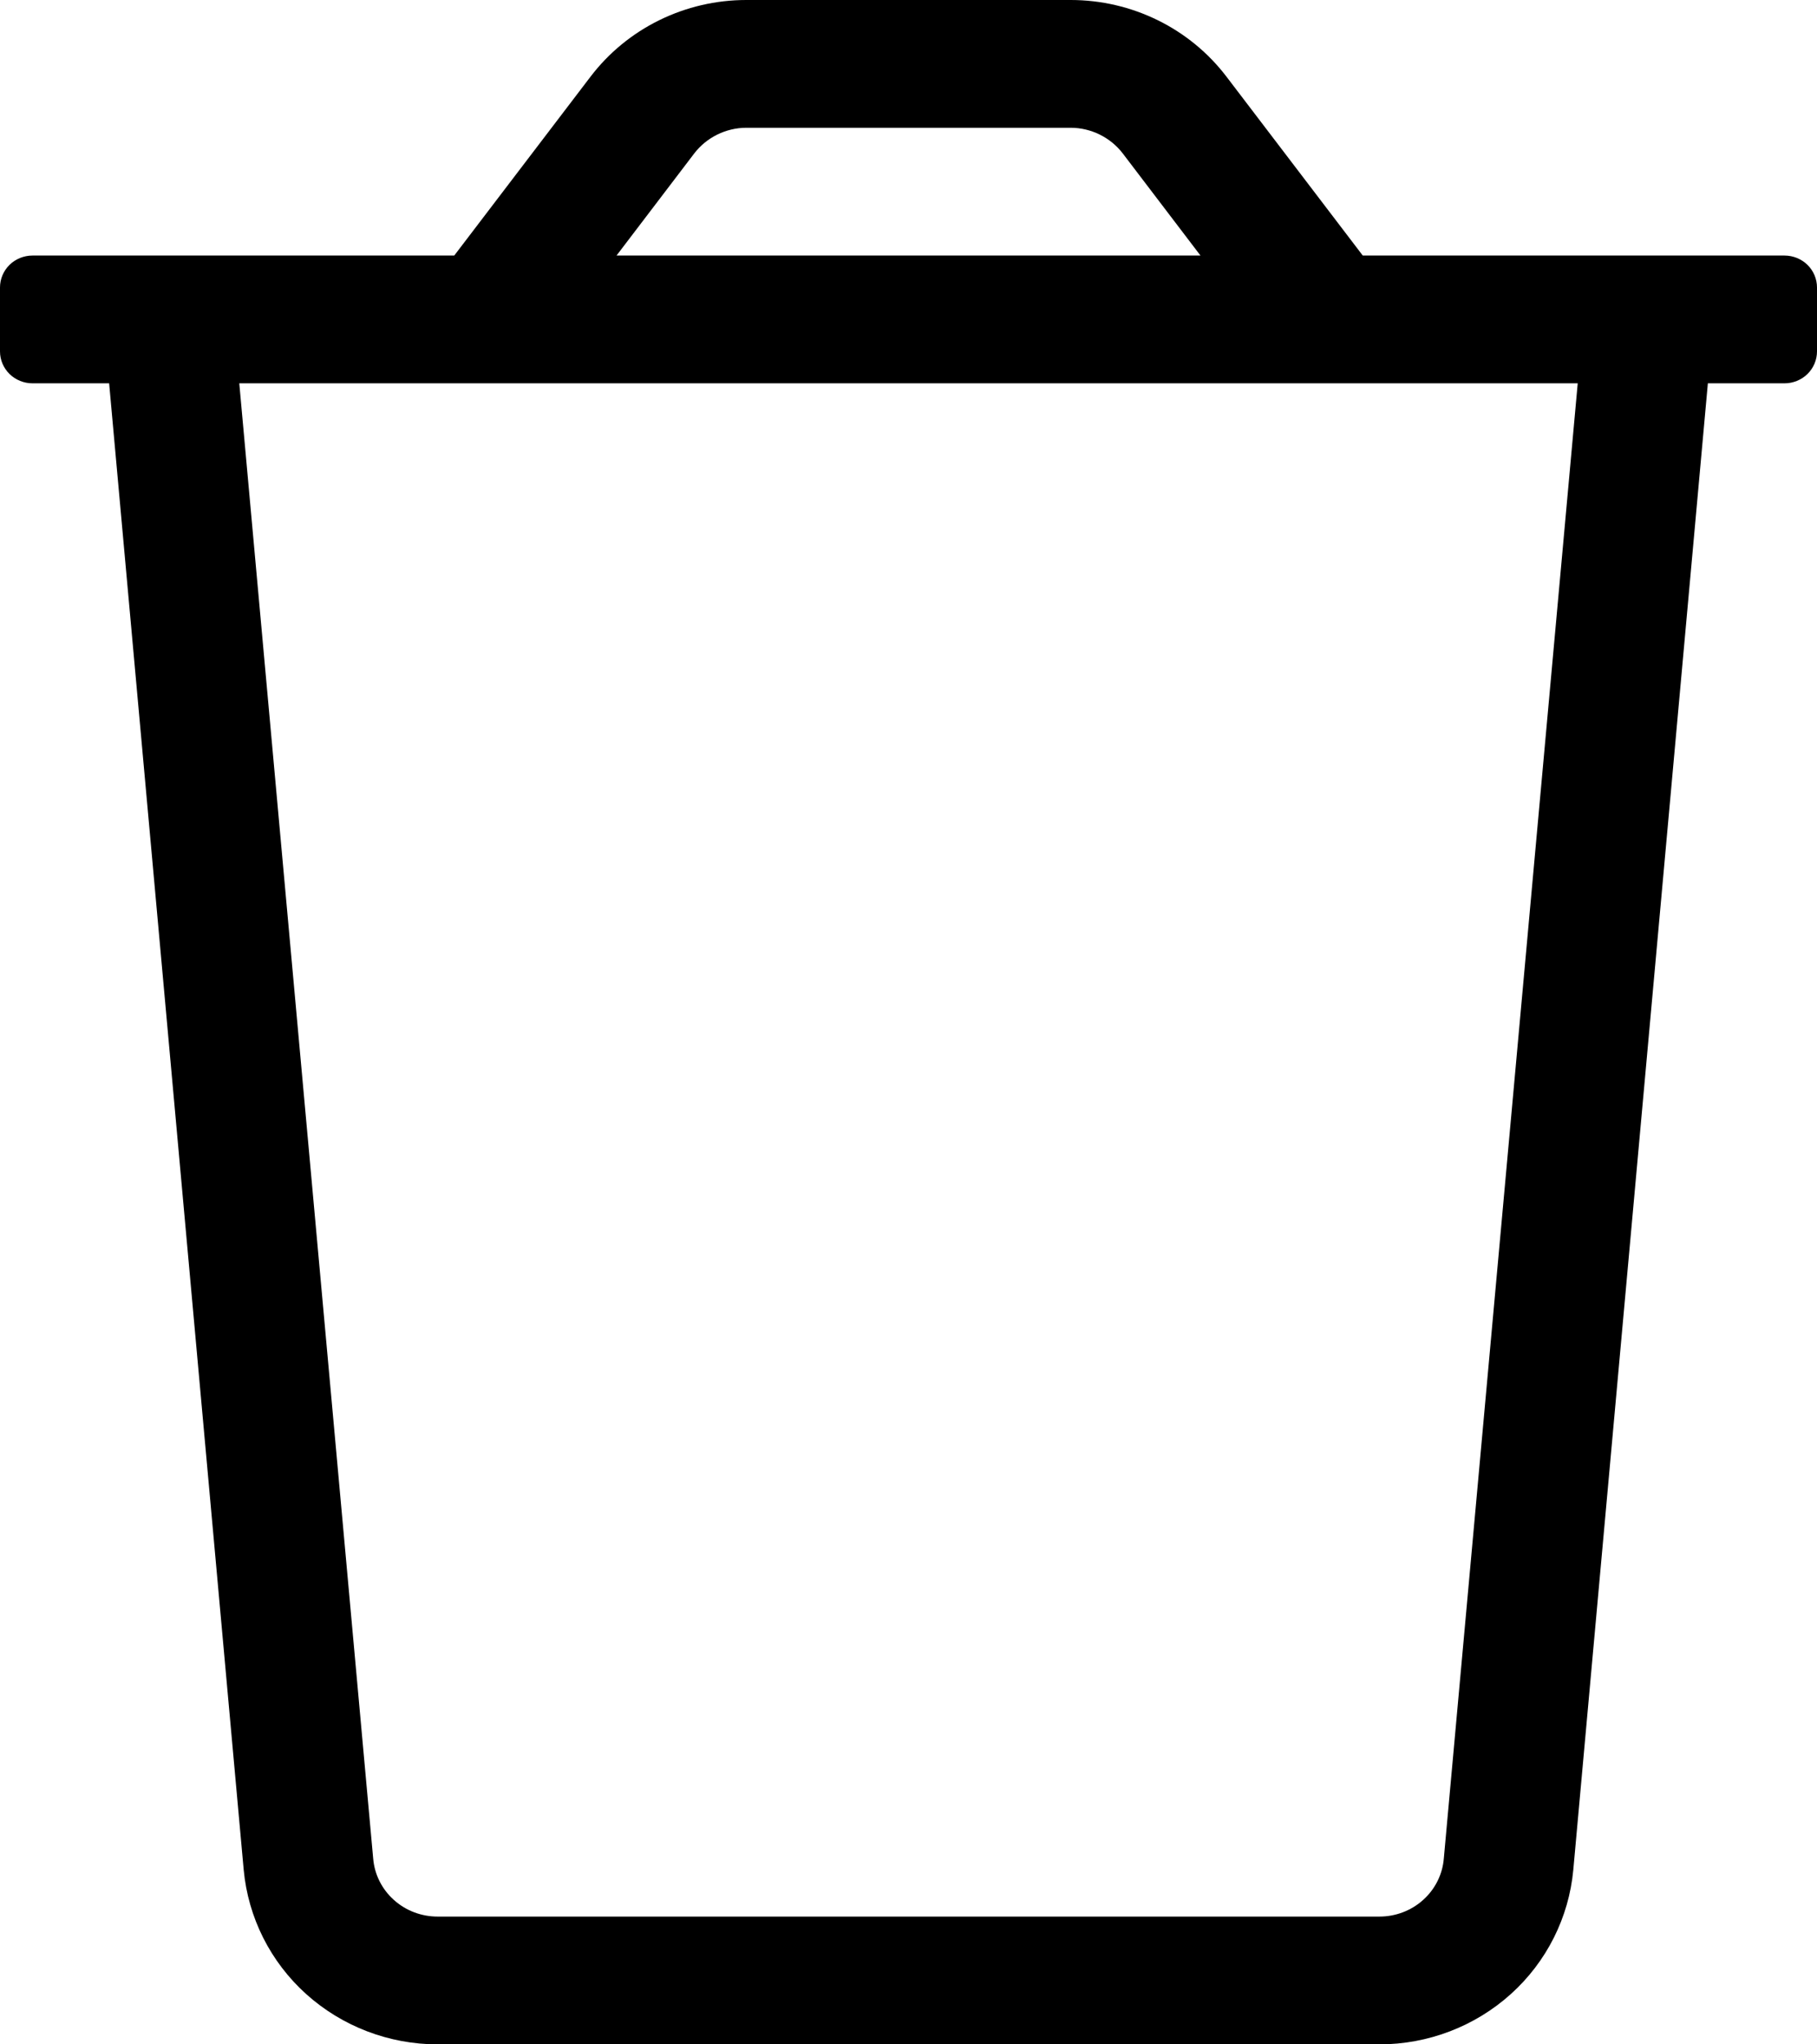 <svg viewBox="0 0 16 18" xmlns="http://www.w3.org/2000/svg">
<path d="M0.286 2.25H4L5.2 0.675C5.36 0.465 5.567 0.295 5.805 0.178C6.043 0.061 6.305 0 6.571 0L9.429 0C9.695 0 9.957 0.061 10.195 0.178C10.433 0.295 10.64 0.465 10.8 0.675L12 2.25H15.714C15.79 2.25 15.863 2.28 15.916 2.332C15.97 2.385 16 2.457 16 2.531V3.094C16 3.168 15.97 3.24 15.916 3.293C15.863 3.345 15.79 3.375 15.714 3.375H15.039L13.854 16.464C13.815 16.883 13.619 17.274 13.303 17.558C12.987 17.842 12.575 18 12.146 18H3.854C3.426 18 3.013 17.842 2.697 17.558C2.381 17.274 2.185 16.883 2.146 16.464L0.961 3.375H0.286C0.21 3.375 0.137 3.345 0.084 3.293C0.03 3.24 0 3.168 0 3.094V2.531C0 2.457 0.03 2.385 0.084 2.332C0.137 2.28 0.21 2.25 0.286 2.25ZM9.886 1.35C9.832 1.28 9.763 1.224 9.684 1.185C9.605 1.146 9.517 1.125 9.429 1.125H6.571C6.483 1.125 6.395 1.146 6.316 1.185C6.237 1.224 6.168 1.28 6.114 1.35L5.429 2.25H10.571L9.886 1.35ZM3.286 16.362C3.297 16.502 3.362 16.633 3.468 16.728C3.573 16.823 3.711 16.875 3.854 16.875H12.146C12.289 16.875 12.427 16.823 12.532 16.728C12.638 16.633 12.703 16.502 12.714 16.362L13.893 3.375H2.107L3.286 16.362Z" />
</svg>
